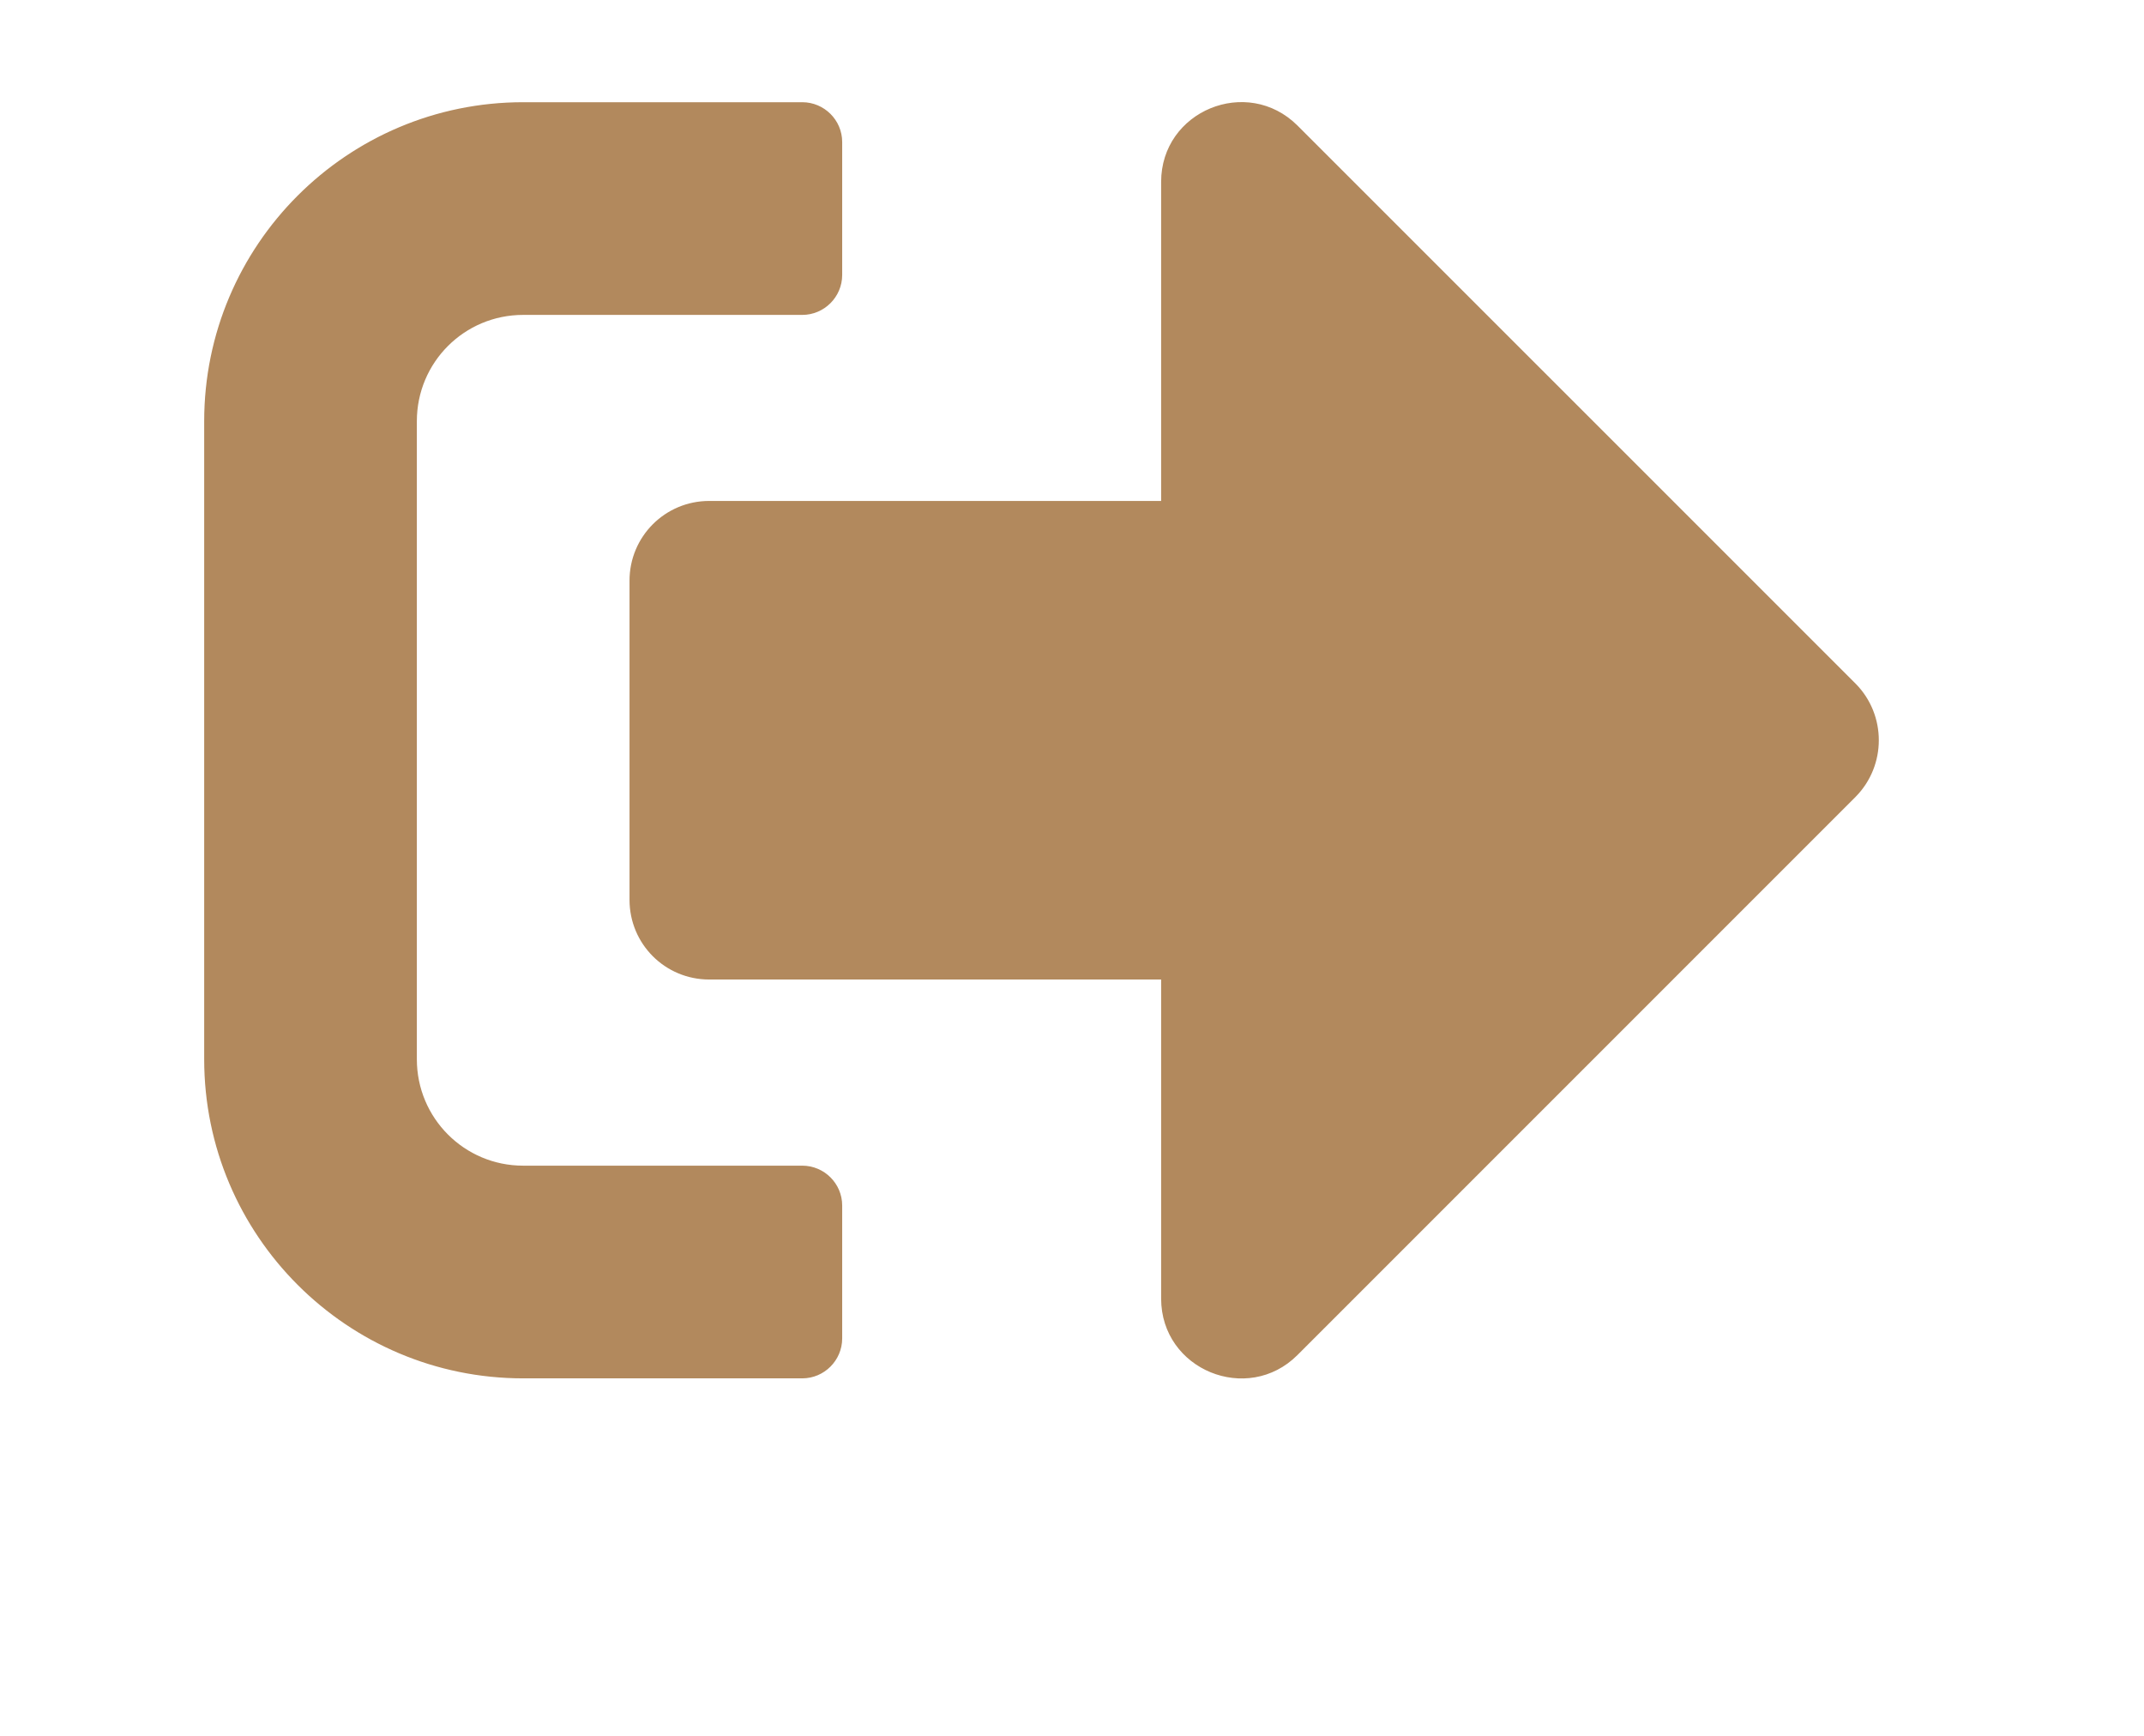 <svg width="21" height="17" viewBox="0 0 21 17" fill="none" xmlns="http://www.w3.org/2000/svg">
<path d="M18.176 7.803L12.708 13.271C12.22 13.759 11.373 13.417 11.373 12.717V9.593H6.947C6.514 9.593 6.166 9.245 6.166 8.812V5.687C6.166 5.255 6.514 4.906 6.947 4.906H11.373V1.782C11.373 1.085 12.216 0.74 12.708 1.229L18.176 6.696C18.478 7.002 18.478 7.497 18.176 7.803ZM8.249 13.108V11.806C8.249 11.591 8.073 11.416 7.858 11.416H5.124C4.548 11.416 4.083 10.95 4.083 10.374V4.125C4.083 3.549 4.548 3.084 5.124 3.084H7.858C8.073 3.084 8.249 2.908 8.249 2.693V1.391C8.249 1.176 8.073 1.001 7.858 1.001H5.124C3.4 1.001 2 2.4 2 4.125V10.374C2 12.099 3.4 13.499 5.124 13.499H7.858C8.073 13.499 8.249 13.323 8.249 13.108Z" fill="#B2895D"/>
</svg>
